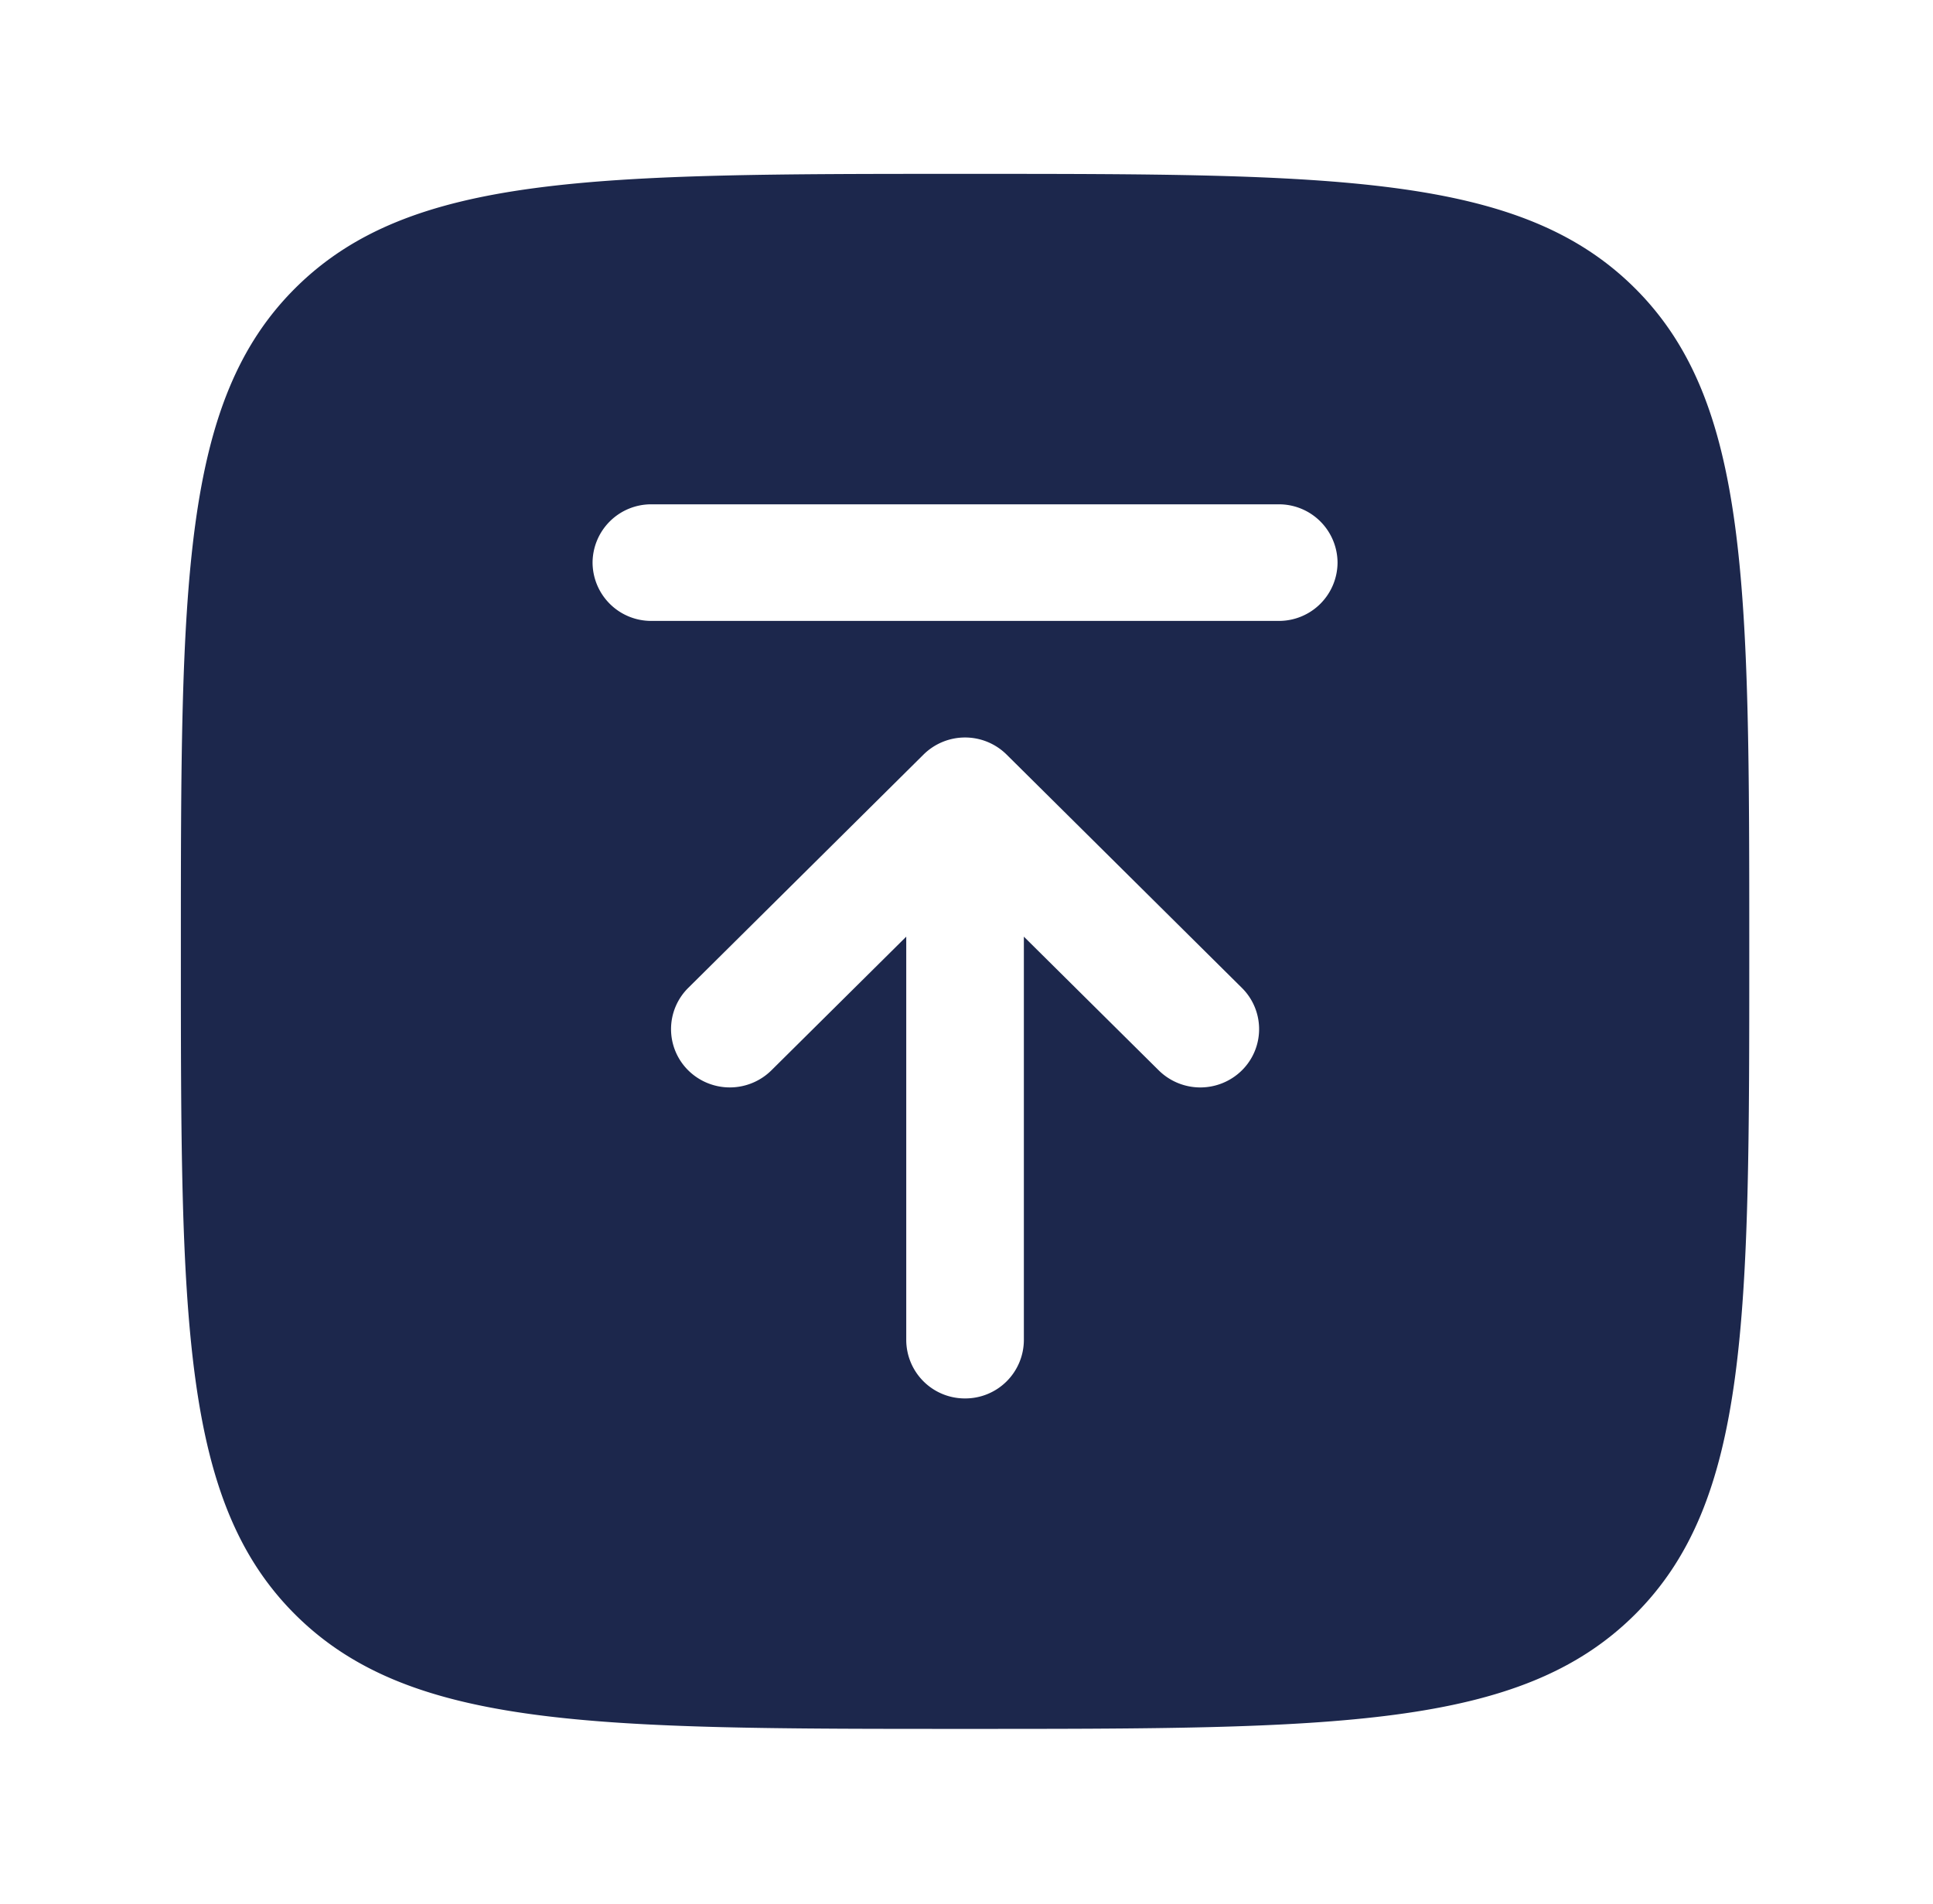 <svg width="65" height="64" viewBox="0 0 65 64" fill="none" xmlns="http://www.w3.org/2000/svg"><path fill-rule="evenodd" clip-rule="evenodd" d="M6.082 31.985c0-12.323 0-18.484 3.861-22.312s10.078-3.828 22.509-3.828c12.43 0 18.646 0 22.508 3.828s3.862 9.99 3.862 22.312 0 18.484-3.862 22.312-10.077 3.828-22.508 3.828-18.647 0-22.509-3.828c-3.861-3.828-3.861-9.99-3.861-22.312m26.37 15.03a1.97 1.97 0 0 0 1.977-1.96V31.49l4.535 4.495a1.99 1.99 0 0 0 2.797 0 1.95 1.95 0 0 0 0-2.772L33.85 25.37a1.986 1.986 0 0 0-2.797 0l-7.91 7.843a1.95 1.95 0 0 0 0 2.772 1.99 1.99 0 0 0 2.796 0l4.535-4.495v13.565a1.97 1.97 0 0 0 1.978 1.96m-10.548-26.14a1.97 1.97 0 0 1-1.978-1.96 1.97 1.97 0 0 1 1.978-1.96H43a1.97 1.97 0 0 1 1.977 1.96A1.97 1.97 0 0 1 43 20.875z" fill="#1C274C"/></svg>